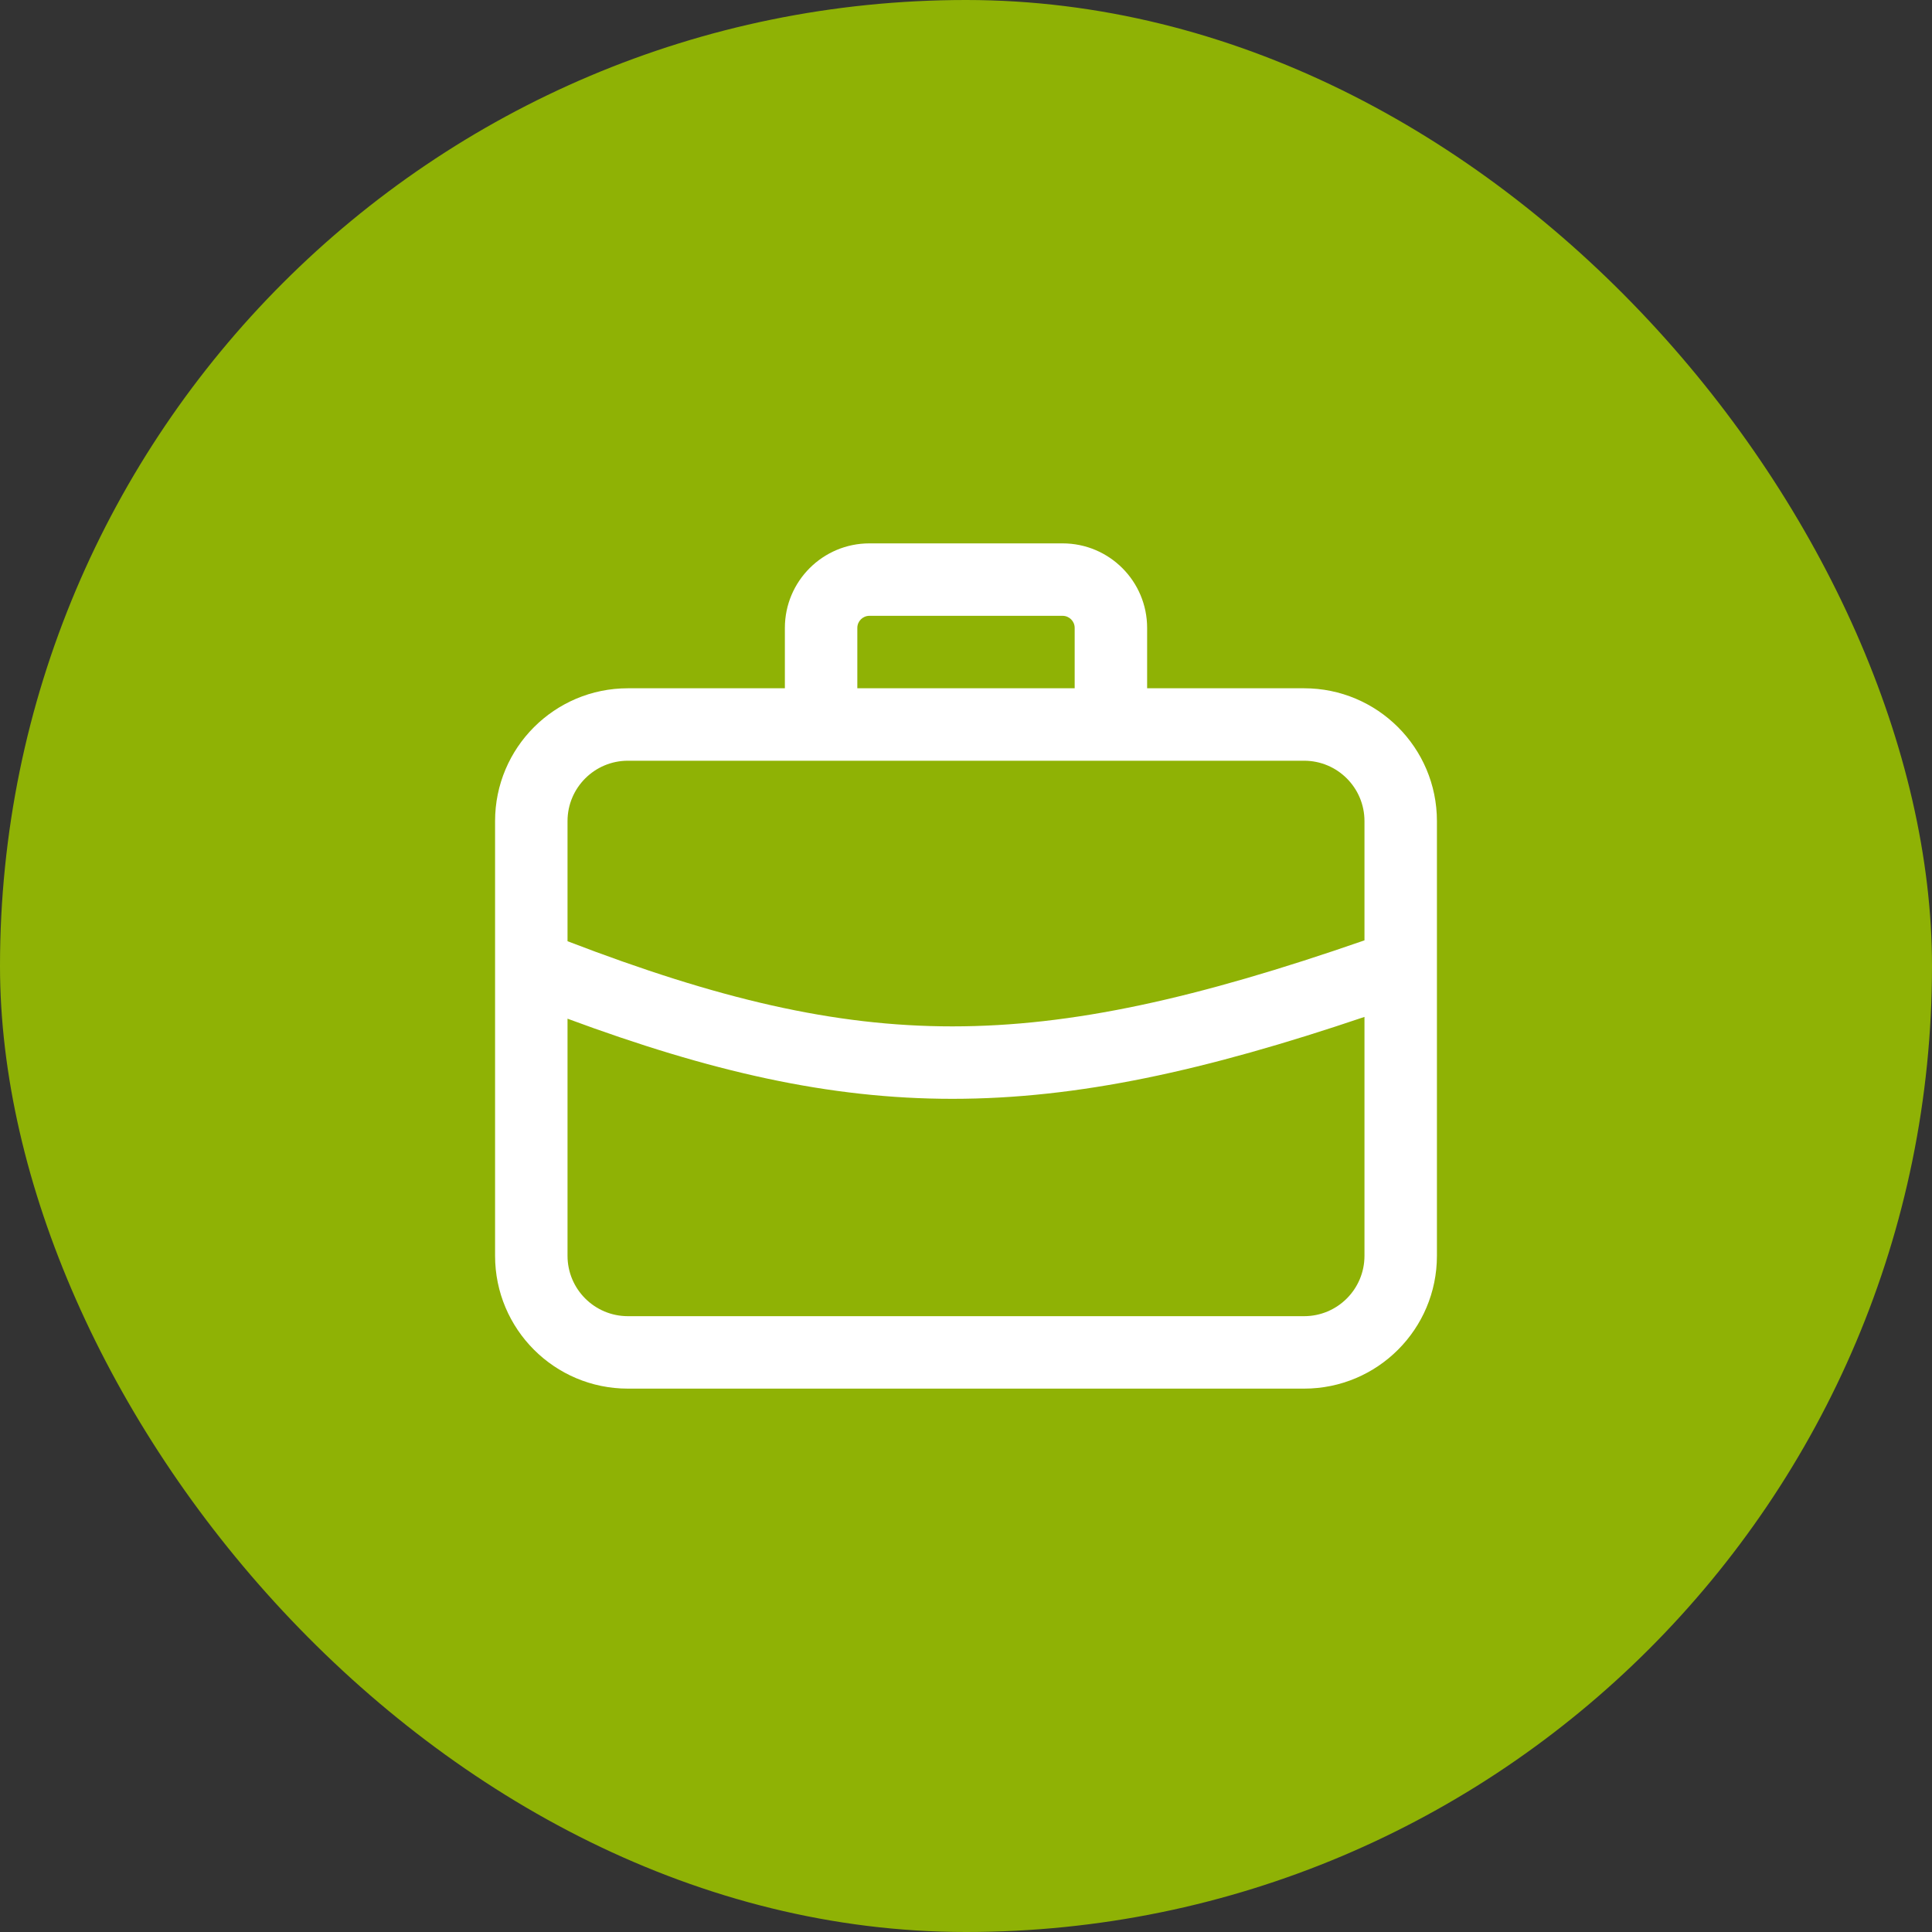 <svg width="40" height="40" viewBox="0 0 40 40" fill="none" xmlns="http://www.w3.org/2000/svg">
<rect x="0" y="0" width="40" height="40" fill="#333333" stroke="none"/>
<rect width="40" height="40" rx="20" fill="#8FB205"/>
<path fill-rule="evenodd" clip-rule="evenodd" d="M16.25 13C16.25 12.034 17.034 11.25 18 11.25H22C22.967 11.25 23.75 12.034 23.75 13V14.25H27C28.519 14.25 29.75 15.481 29.75 17V19.983C29.75 19.994 29.75 20.006 29.75 20.017V26C29.75 27.519 28.519 28.75 27 28.75H13C11.481 28.75 10.25 27.519 10.25 26V20.017C10.25 20.006 10.25 19.994 10.25 19.983V17C10.25 15.481 11.481 14.25 13 14.25H16.25V13ZM11.75 21.091V26C11.75 26.69 12.31 27.25 13 27.25H27C27.691 27.25 28.25 26.69 28.25 26V21.054C24.948 22.171 22.308 22.75 19.719 22.75C17.159 22.75 14.7 22.184 11.75 21.091ZM28.25 19.469C24.784 20.672 22.194 21.25 19.719 21.25C17.258 21.25 14.851 20.678 11.75 19.487V17C11.75 16.31 12.31 15.75 13 15.75H27C27.691 15.75 28.25 16.31 28.25 17V19.469ZM22.25 13V14.25H17.75V13C17.75 12.862 17.862 12.75 18 12.75H22C22.138 12.75 22.25 12.862 22.25 13Z" fill="white"/>
</svg>
